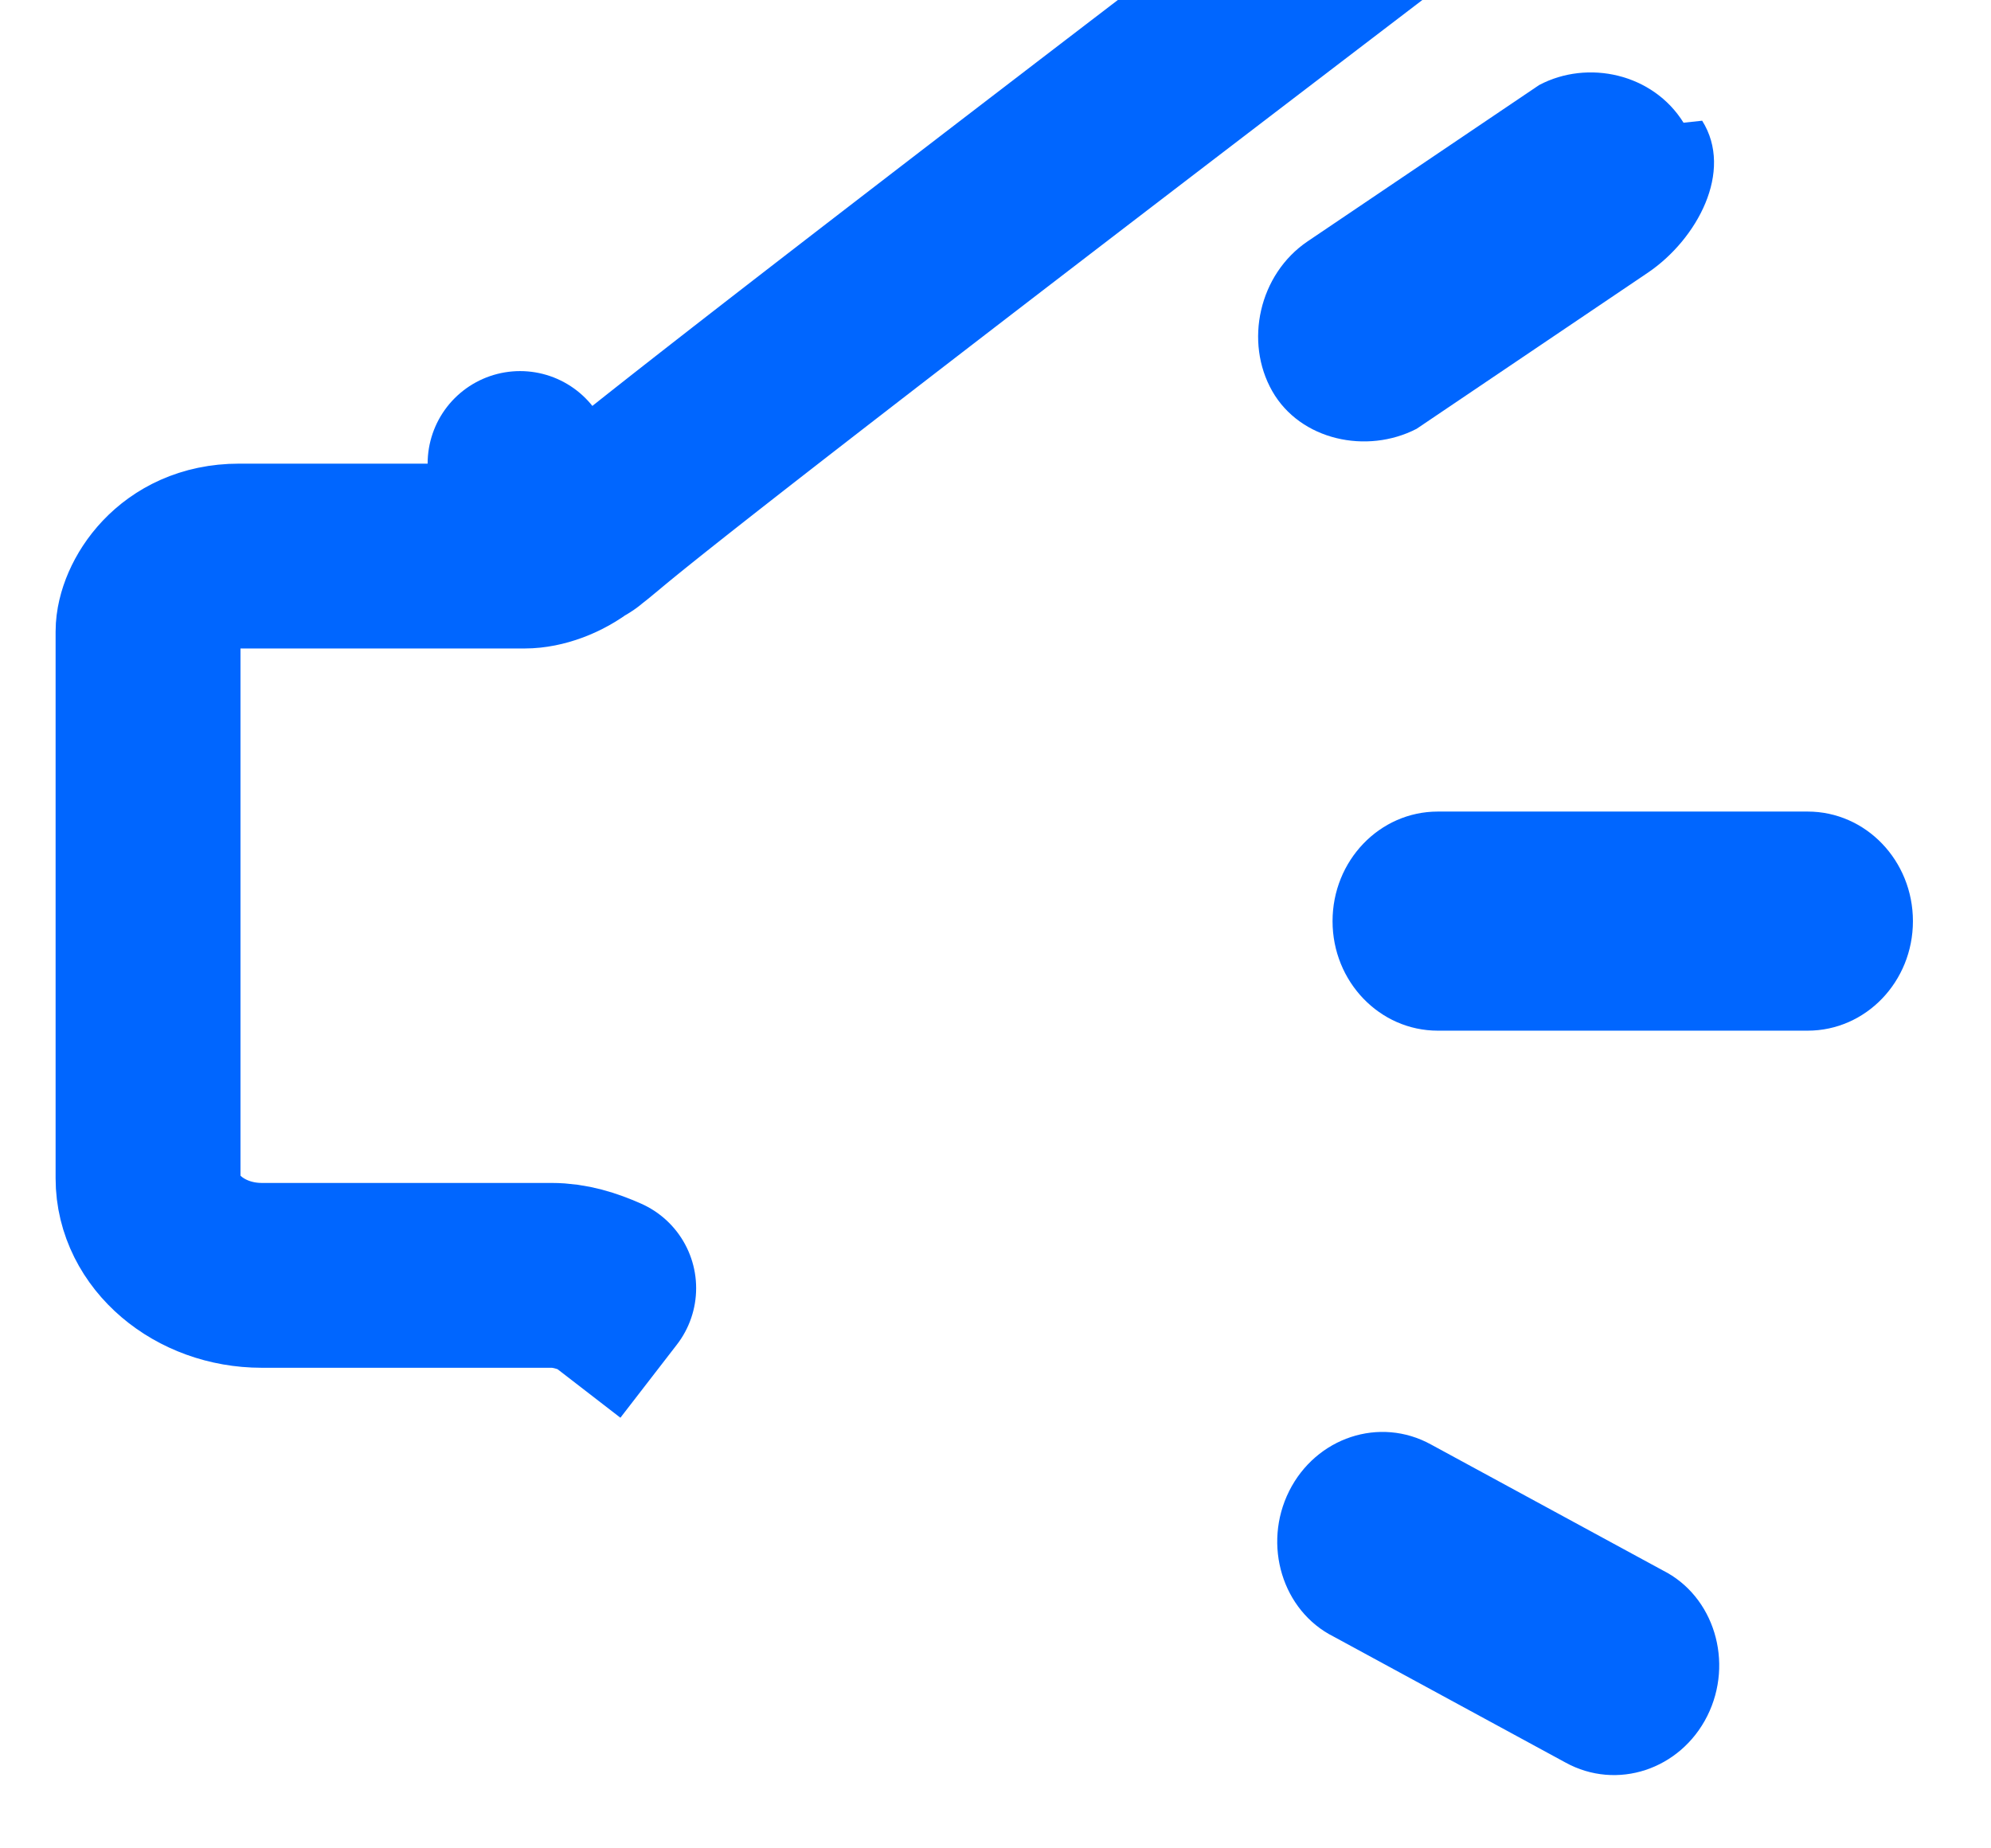 <svg width="14" height="13" viewBox="0 0 14 13" xmlns="http://www.w3.org/2000/svg">
  <path d="M11.969 0.849c0.224 0.356-0.037 0.834-0.379 1.067l-1.629 1.1c-0.35 0.181-0.818 0.081-1.015-0.265-0.197-0.346-0.094-0.821 0.248-1.053l1.629-1.1c0.342-0.181 0.8-0.081 1.015 0.265zM9.37 6.479c0-0.426 0.331-0.771 0.74-0.771h2.601c0.409 0 0.74 0.345 0.74 0.771 0 0.425-0.331 0.77-0.74 0.77h-2.601c-0.409 0-0.74-0.345-0.74-0.77zM9.065 10.487c0.189-0.377 0.636-0.527 0.998-0.327l1.629 0.885c0.361 0.181 0.502 0.646 0.313 1.024-0.189 0.377-0.636 0.527-0.998 0.327l-1.629-0.885c-0.361-0.181-0.502-0.646-0.313-1.024z" fill="#0066FF"/>
  <path d="M3.848 9.574l.397-.514c-.117-.052-.237-.09-.367-.09H1.84c-.437 0-.799-.306-.799-.682v-3.846c0-.18.197-.531.639-.531h2.008c.112 0 .254-.05.368-.14l-.399-.511.399.511.001.001.001-.001.001-.001.002-.001.002-.001.003-.001.004-.002.006-.003.008-.005.01-.007.012-.01.015-.012.018-.014.021-.017.024-.02.028-.023.031-.026.035-.029.039-.032.043-.035.047-.038.051-.041.055-.044.059-.047.063-.05.067-.053.071-.056.075-.059.079-.062.083-.065.087-.068.091-.071.095-.074.099-.077.103-.08.107-.083.111-.086.115-.089.119-.092.123-.095.127-.098.131-.101.135-.104.139-.107.143-.11.147-.113.151-.116.155-.119.159-.122.163-.125.167-.128.171-.131.175-.134.179-.137.183-.14.187-.143.191-.146.195-.149.199-.152.203-.155.207-.158.211-.161.215-.164.219-.167.223-.17.227-.173.231-.176.235-.179.239-.182.243-.185.247-.188.251-.191.255-.194.259-.197.263-.2.267-.203.271-.206.275-.209.279-.212.283-.215.287-.218.291-.221.295-.224.299-.227.303-.23.307-.233.311-.236.315-.239.319-.242.323-.245.327-.248.331-.251.335-.254.339-.257.343-.26.347-.263.351-.266.355-.269.359-.272.363-.275.367-.278.371-.281.375-.284.379-.287.383-.29.387-.293.391-.296.395-.299.399-.302.403-.305.407-.308.411-.311.415-.314.419-.317.423-.32.427-.323.431-.326.435-.329.439-.332.443-.335.447-.338.451-.341.455-.344.459-.347.463-.35.467-.353.471-.356.475-.359.479-.362.483-.365.487-.368.491-.371.495-.374.499-.377.503-.38.507-.383.511-.386.515-.389.519-.392.523-.395.527-.398.531-.401.535-.404.539-.407.543-.41.547-.413.551-.416.555-.419.559-.422.563-.425.567-.428.571-.431.575-.434.579-.437.583-.44.587-.443.591-.446.595-.449.599-.452.603-.455.607-.458.611-.461.615-.464.619-.467.623-.47.627-.473.631-.476.635-.479.639-.482.643-.485.647-.488.651-.491.655-.494.659-.497.663-.5.667-.503.671-.506.675-.509.679-.512.683-.515.687-.518.691-.521.695-.524.699-.527.703-.53.707-.533.711-.536.715-.539.719-.542.723-.545.727-.548.731-.551.735-.554.739-.557.743-.56.747-.563.751-.566.755-.569.759-.572.763-.575.767-.578.771-.581.775-.584.779-.587.783-.59.787-.593.791-.596.795-.599.799-.602.803-.605.807-.608.811-.611.815-.614.819-.617.823-.62.827-.623.831-.626.835-.629.839-.632.843-.635.847-.638.851-.641.855-.644.859-.647.863-.65.867-.653.871-.656.875-.659.879-.662.883-.665.887-.668.891-.671.895-.674.899-.677.903-.68.907-.683.911-.686.915-.689.919-.692.923-.695.927-.698.931-.701.935-.704.939-.707.943-.71.947-.713.951-.716.955-.719.959-.722.963-.725.967-.728.971-.731.975-.734.979-.737.983-.74.987-.743.991-.746.995-.749" stroke-linejoin="round" stroke-width="1.3" fill="none" stroke="#0066FF"/>
</svg>